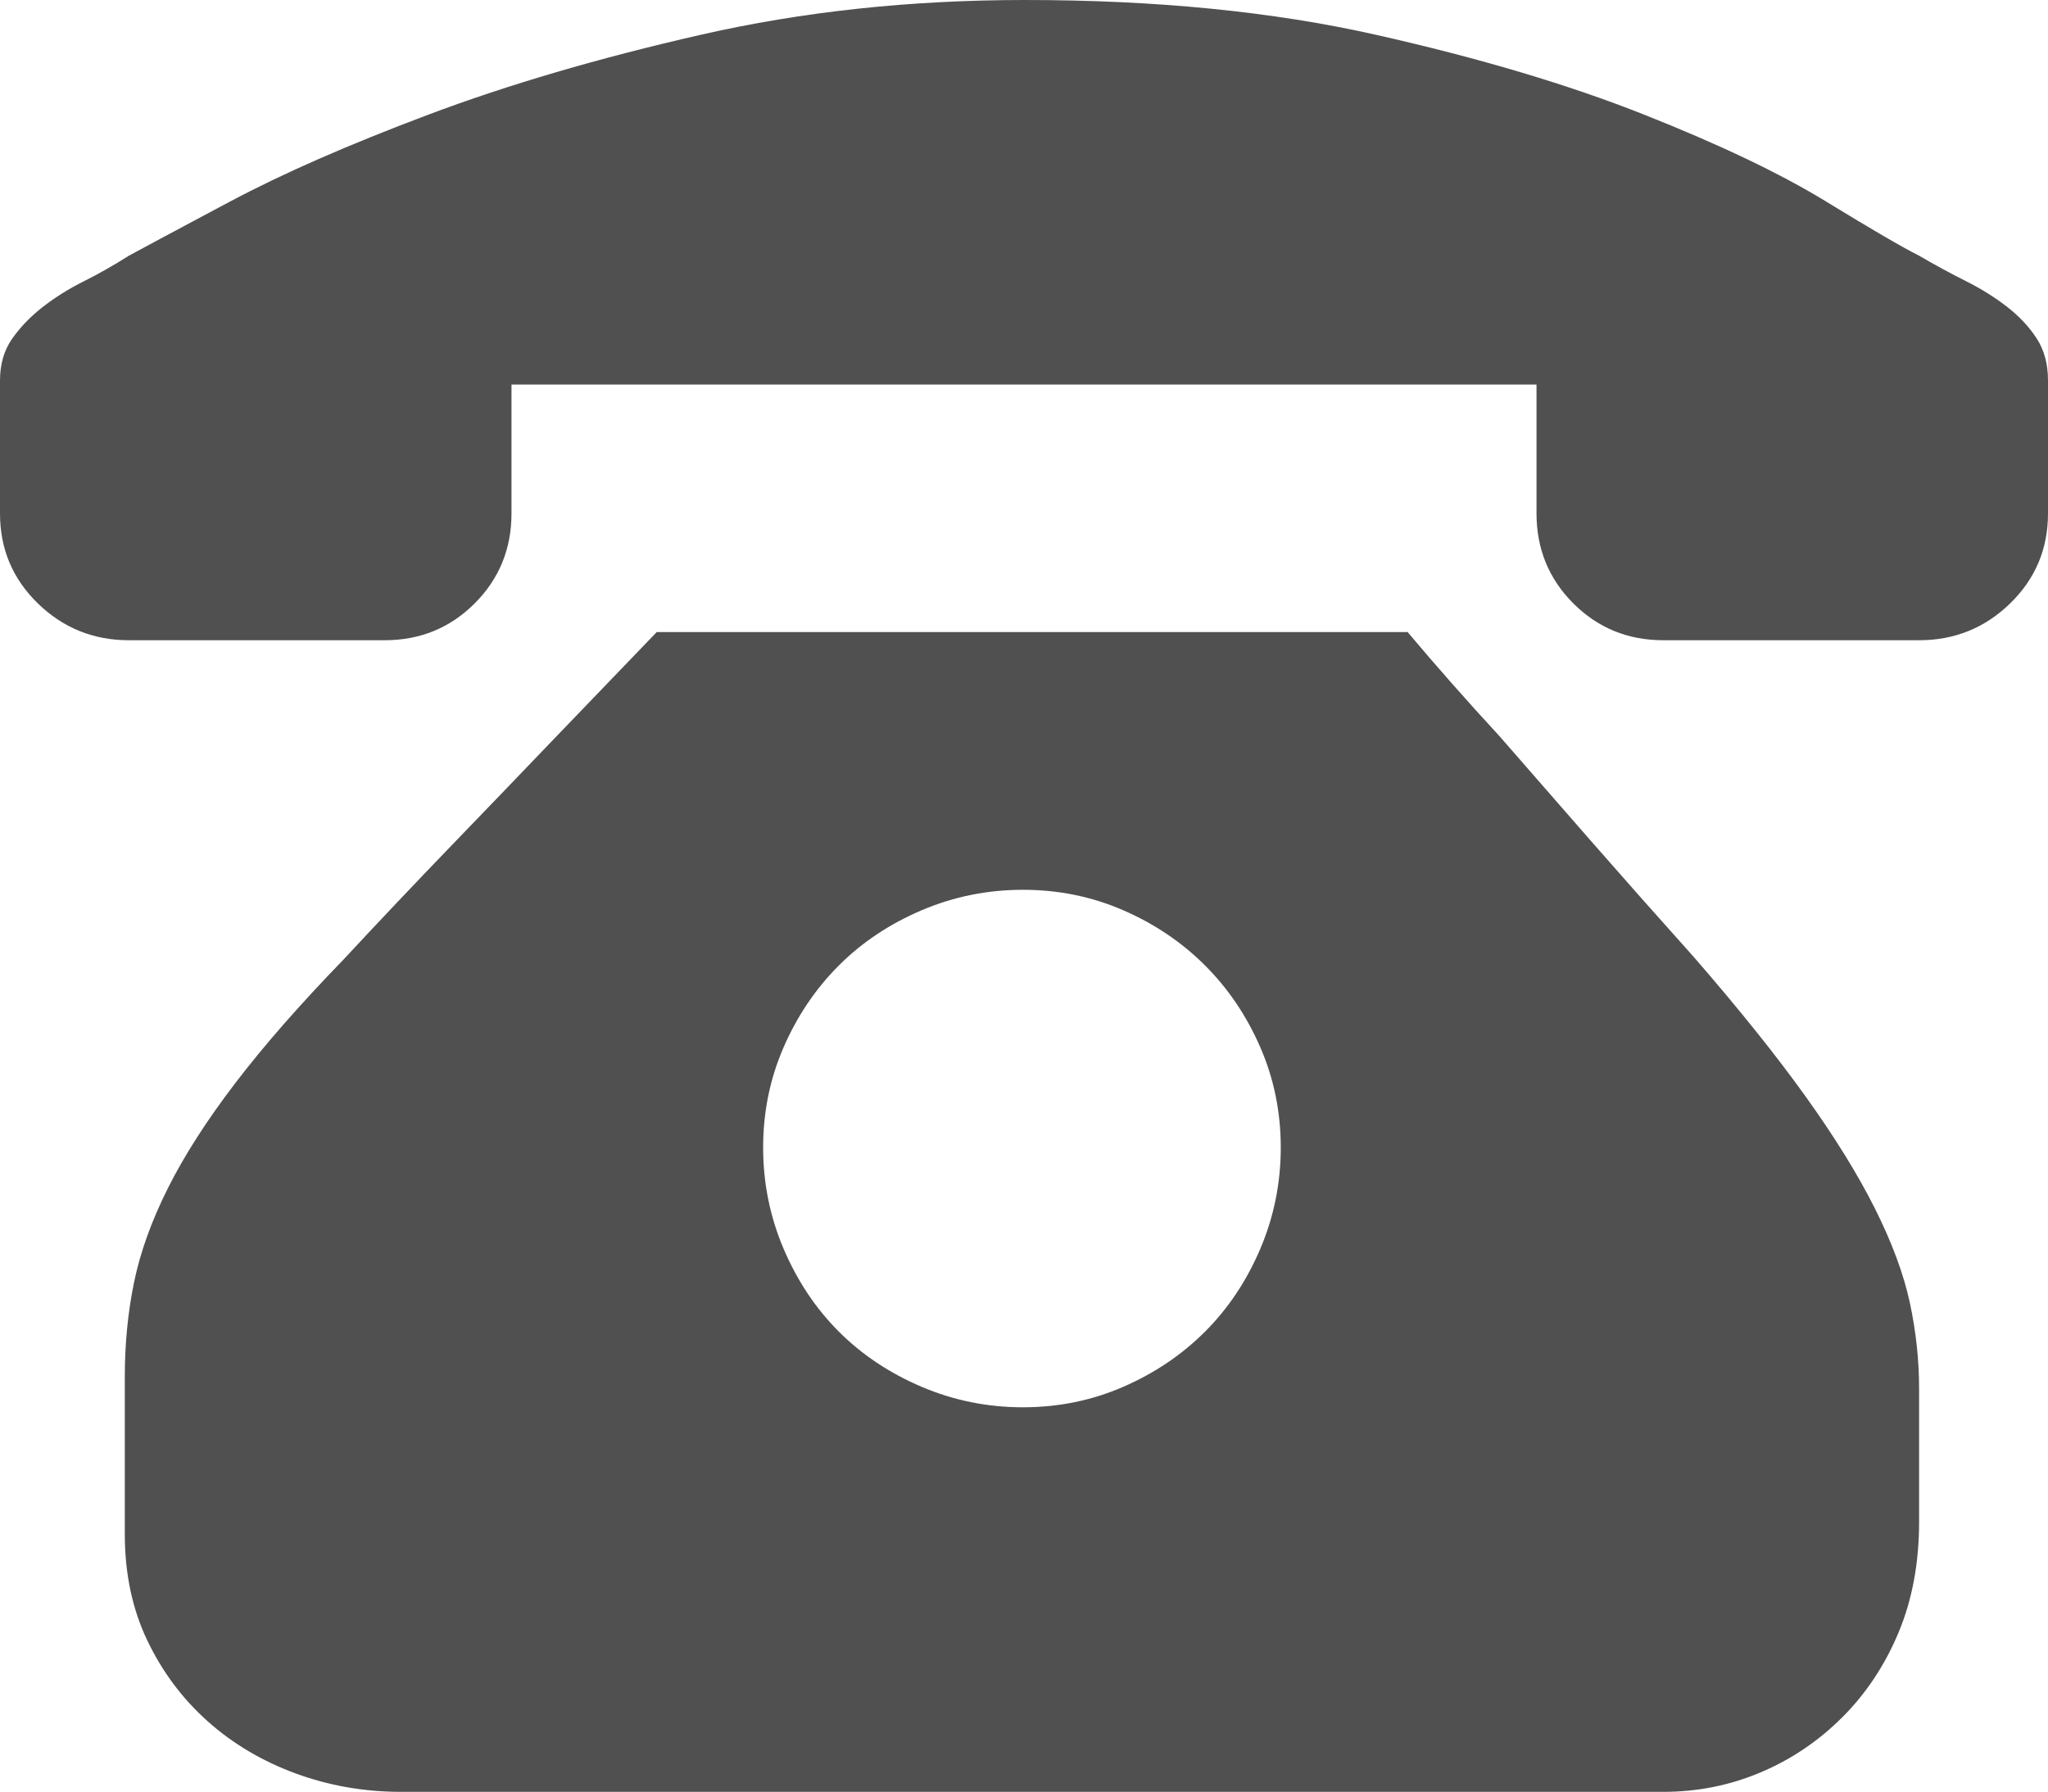 <?xml version="1.0" encoding="utf-8"?>
<!-- Generator: Adobe Illustrator 17.0.0, SVG Export Plug-In . SVG Version: 6.00 Build 0)  -->
<!DOCTYPE svg PUBLIC "-//W3C//DTD SVG 1.1//EN" "http://www.w3.org/Graphics/SVG/1.1/DTD/svg11.dtd">
<svg version="1.1" id="图层_1" xmlns="http://www.w3.org/2000/svg" xmlns:xlink="http://www.w3.org/1999/xlink" x="0px" y="0px"
	 width="800.801px" height="700.801px" viewBox="0 0 800.801 700.801" enable-background="new 0 0 800.801 700.801"
	 xml:space="preserve">
<g>
	<path fill="#505050" d="M550.398,247.199c11.204,13.336,23.204,26.934,36,40.801c10.668,12.266,22.536,25.867,35.602,40.801
		c13.066,14.933,26.535,30.133,40.398,45.597C680,394.668,694.535,412.801,706,428.801c11.465,16,20.535,30.664,27.199,44
		c6.668,13.332,11.199,25.597,13.602,36.801c2.398,11.199,3.597,22.398,3.597,33.597v52c0,16-2.664,30.403-8,43.199
		c-5.332,12.801-12.664,23.868-22,33.204c-9.332,9.332-20,16.531-32,21.597c-12,5.067-24.664,7.602-38,7.602H156.801
		c-14.403,0-28.133-2.403-41.199-7.199c-13.067-4.801-24.536-11.602-34.403-20.403s-17.734-19.332-23.597-31.597
		c-5.868-12.27-8.801-26.137-8.801-41.602v-61.602c0-12.796,1.199-25.066,3.597-36.796c2.403-11.735,6.801-24,13.204-36.801
		C72,452,80.801,438.266,92,423.602c11.199-14.668,25.332-30.801,42.398-48.403c13.868-14.933,28.137-30,42.801-45.199
		c14.668-15.199,27.867-28.934,39.602-41.199c13.867-14.403,27.199-28.266,40-41.602H550.398L550.398,247.199z M400,550.398
		c13.867,0,26.934-2.664,39.199-8c12.266-5.332,22.934-12.531,32-21.597c9.067-9.067,16.266-19.867,21.602-32.403
		c5.332-12.531,8-25.73,8-39.597c0-13.867-2.668-26.934-8-39.199c-5.336-12.27-12.535-22.934-21.602-32
		c-9.07-9.067-19.734-16.27-32-21.602c-12.265-5.332-25.336-8-39.199-8c-13.867,0-27.066,2.668-39.602,8
		c-12.531,5.332-23.332,12.535-32.398,21.602c-9.066,9.066-16.266,19.73-21.602,32c-5.332,12.265-8,25.332-8,39.199
		c0,13.867,2.668,27.066,8,39.597c5.336,12.536,12.536,23.336,21.602,32.403c9.066,9.066,19.867,16.265,32.398,21.597
		C372.934,547.734,386.133,550.398,400,550.398L400,550.398z M800.801,150.398v50.403c0,13.867-4.934,25.597-14.801,35.199
		c-9.871,9.602-21.734,14.398-35.602,14.398h-100c-13.863,0-25.597-4.796-35.199-14.398c-9.597-9.602-14.398-21.332-14.398-35.199
		v-50.403H200v50.403c0,13.867-4.801,25.597-14.398,35.199c-9.602,9.602-21.336,14.398-35.204,14.398h-100
		c-13.863,0-25.73-4.796-35.597-14.398C4.934,226.398,0,214.668,0,200.801v-50.403v-1.597c0-6.403,1.602-11.867,4.801-16.403
		C8,127.859,12,123.727,16.801,120c4.801-3.742,10.133-7.074,16-10c5.867-2.941,11.734-6.273,17.597-10
		C56.266,96.801,69.465,89.734,90,78.801c20.535-10.938,46.398-22.27,77.602-34C198.801,33.066,234.266,22.668,274,13.602
		C313.734,4.535,356,0,400.801,0C452,0,497.734,4.535,538,13.602c40.266,9.066,75.199,19.464,104.801,31.199
		c29.597,11.734,53.332,23.066,71.199,34c17.867,10.933,30,18,36.398,21.199c6.403,3.734,12.536,7.066,18.403,10
		c5.867,2.934,11.199,6.266,16,10c4.801,3.734,8.664,7.867,11.597,12.398c2.934,4.536,4.403,10,4.403,16.403V150.398
		L800.801,150.398z M800.801,150.398"/>
</g>
</svg>
